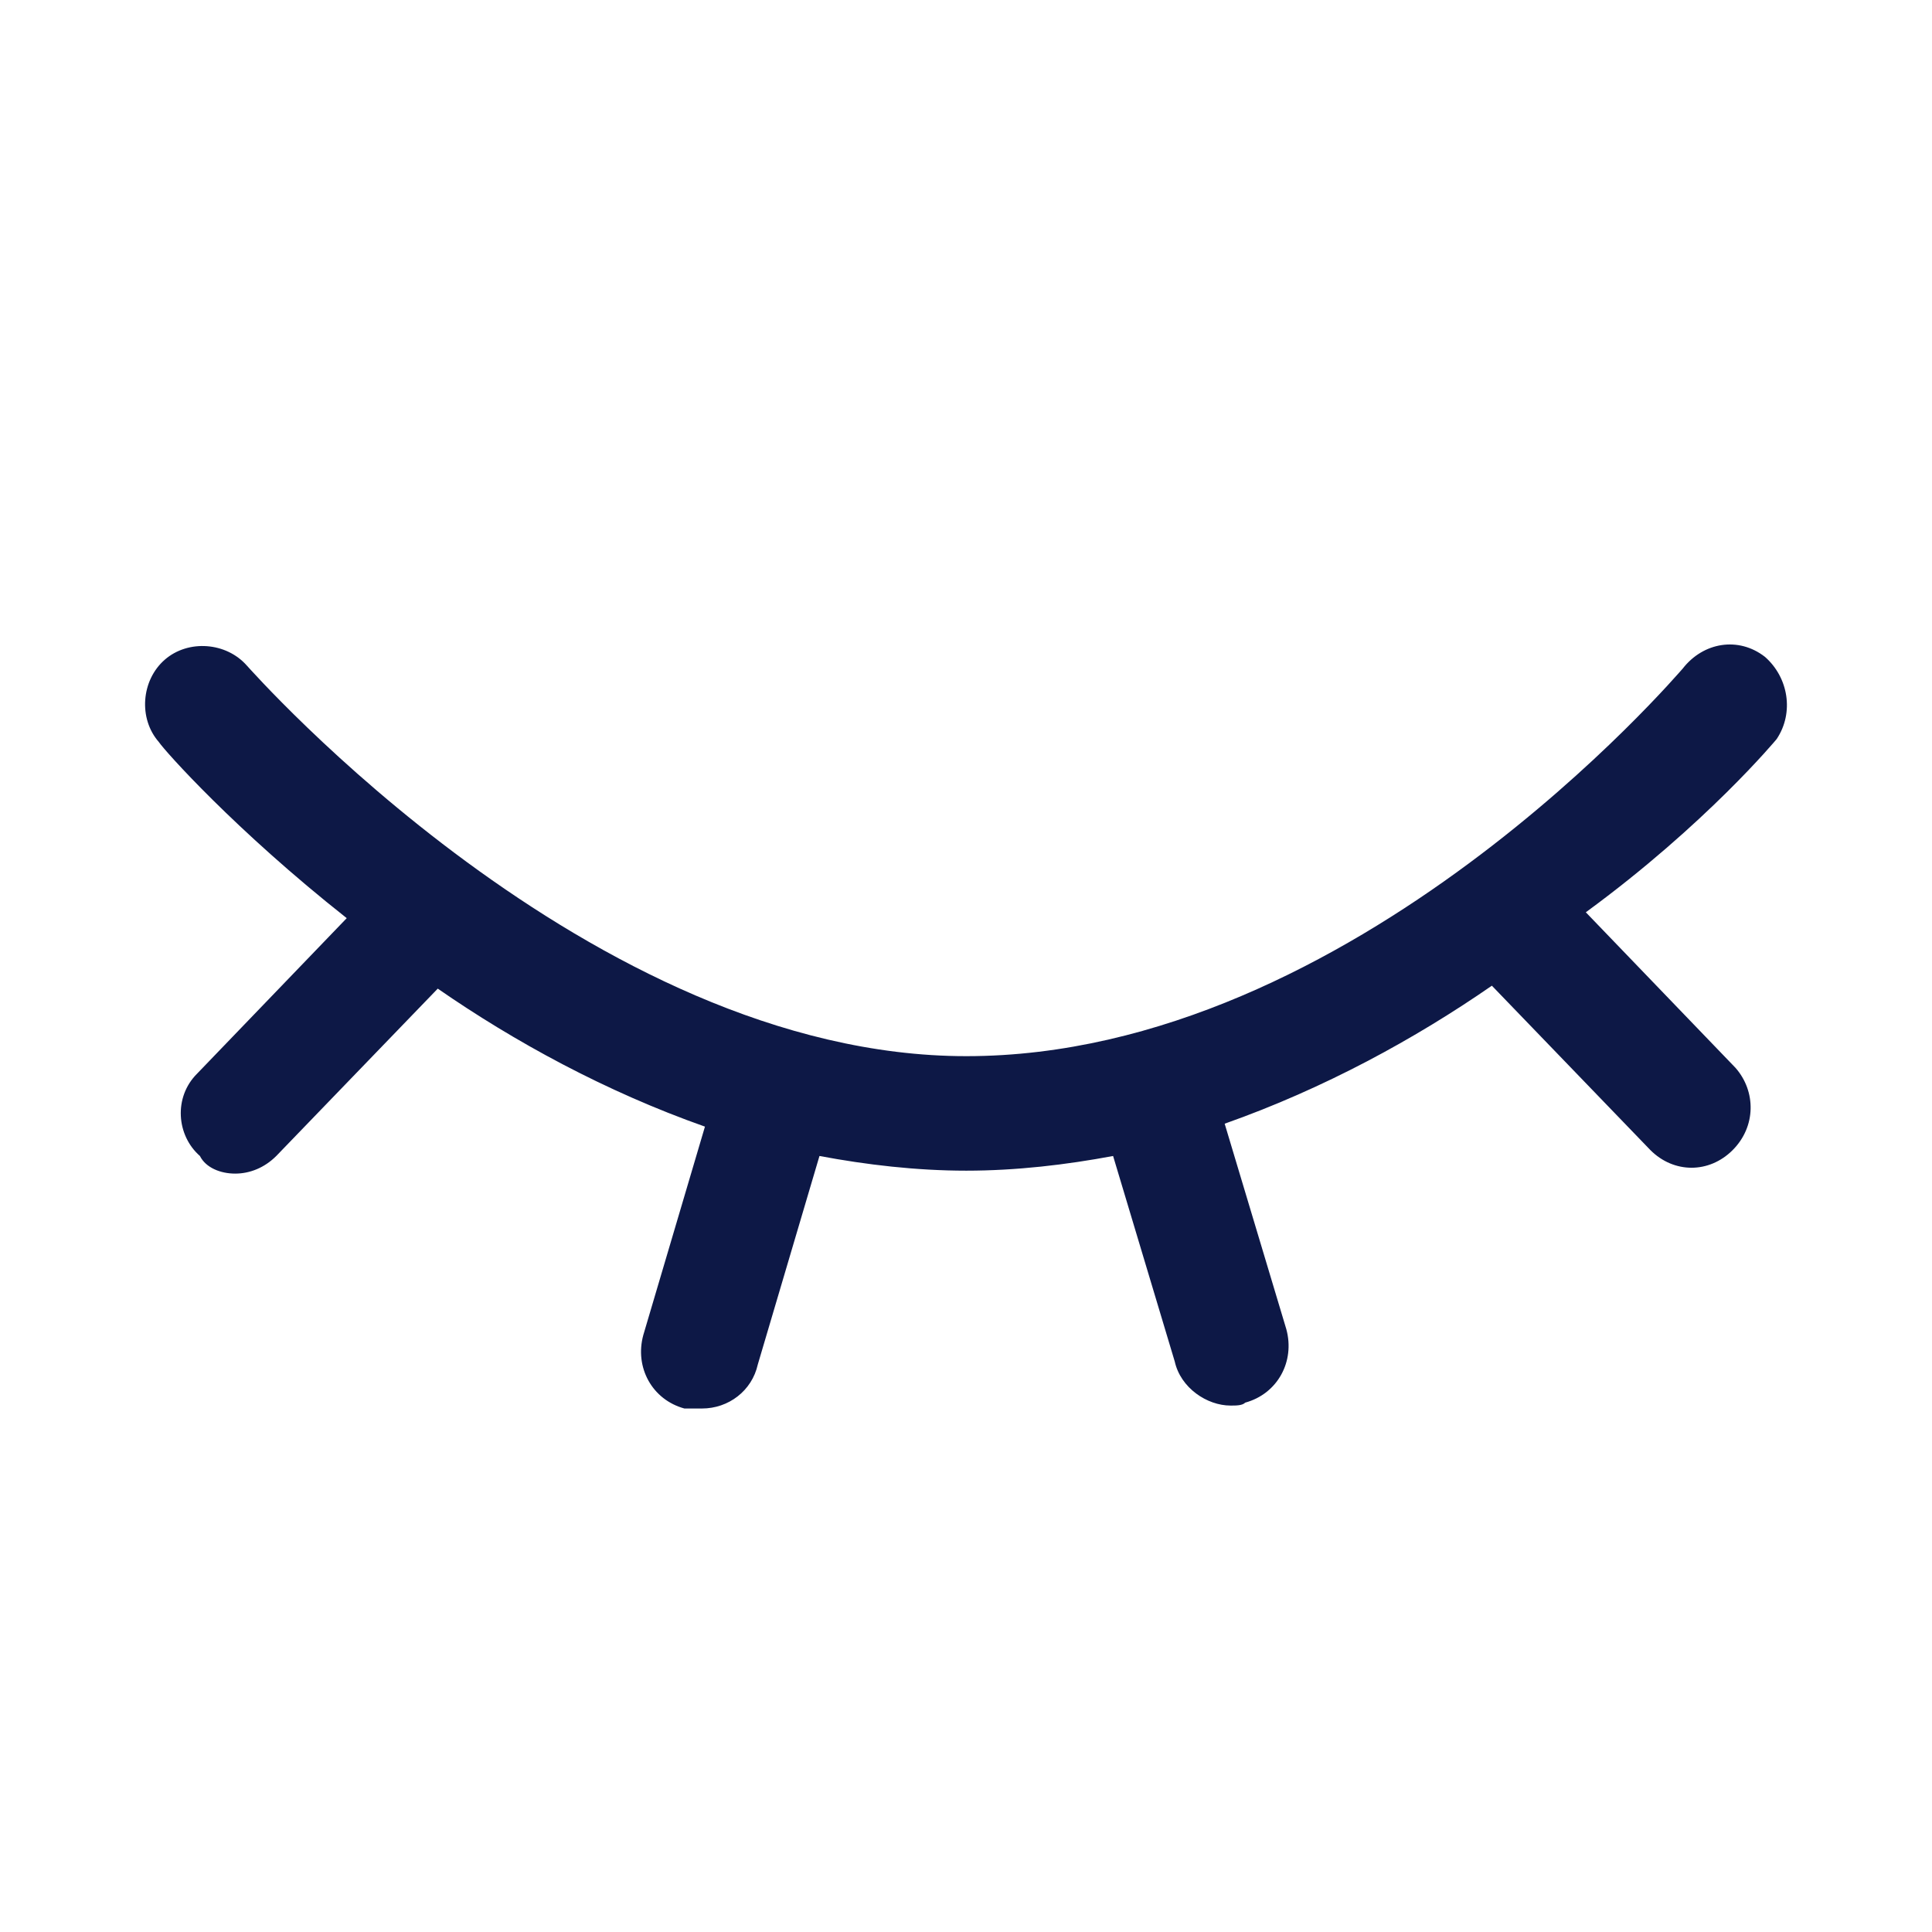 <?xml version="1.0" standalone="no"?><!DOCTYPE svg PUBLIC "-//W3C//DTD SVG 1.1//EN" "http://www.w3.org/Graphics/SVG/1.1/DTD/svg11.dtd"><svg t="1595301939203" class="icon" viewBox="0 0 1024 1024" version="1.1" xmlns="http://www.w3.org/2000/svg" p-id="3725" xmlns:xlink="http://www.w3.org/1999/xlink" width="200" height="200"><defs><style type="text/css"></style></defs><path d="M941.677 391.71c9.338-14.006 6.225-32.681-6.225-43.575-14.006-10.894-32.681-7.781-43.575 6.225-1.557 1.556-174.3 205.426-379.728 205.426-199.2 0-379.727-205.426-381.283-206.982-10.895-12.45-31.125-14.006-43.576-3.113-12.45 10.894-14.006 31.125-3.113 43.576 3.113 4.668 40.463 46.687 99.6 93.375l-79.37 82.482c-12.45 12.45-10.893 32.681 1.557 43.575 3.113 6.225 10.894 9.338 18.676 9.338 7.78 0 15.562-3.113 21.787-9.338l85.594-88.706c40.463 28.013 88.707 54.47 141.62 73.144l-32.682 110.495c-4.668 17.118 4.67 34.237 21.788 38.906h9.337c14.006 0 26.457-9.338 29.569-23.344l32.681-110.495c24.9 4.669 51.357 7.782 77.813 7.782s52.913-3.113 77.814-7.782l32.68 108.939c3.114 14.006 17.12 23.343 29.57 23.343 3.113 0 6.225 0 7.782-1.556 17.118-4.67 26.456-21.787 21.788-38.906L649.099 595.58c52.914-18.676 101.157-45.132 141.62-73.144l84.038 87.15c6.225 6.225 14.006 9.338 21.787 9.338 7.781 0 15.563-3.113 21.787-9.337 12.45-12.451 12.45-31.125 1.557-43.576l-79.37-82.481c63.808-46.689 101.16-91.82 101.16-91.82z" p-id="3726" fill="#0D1846"></path></svg>